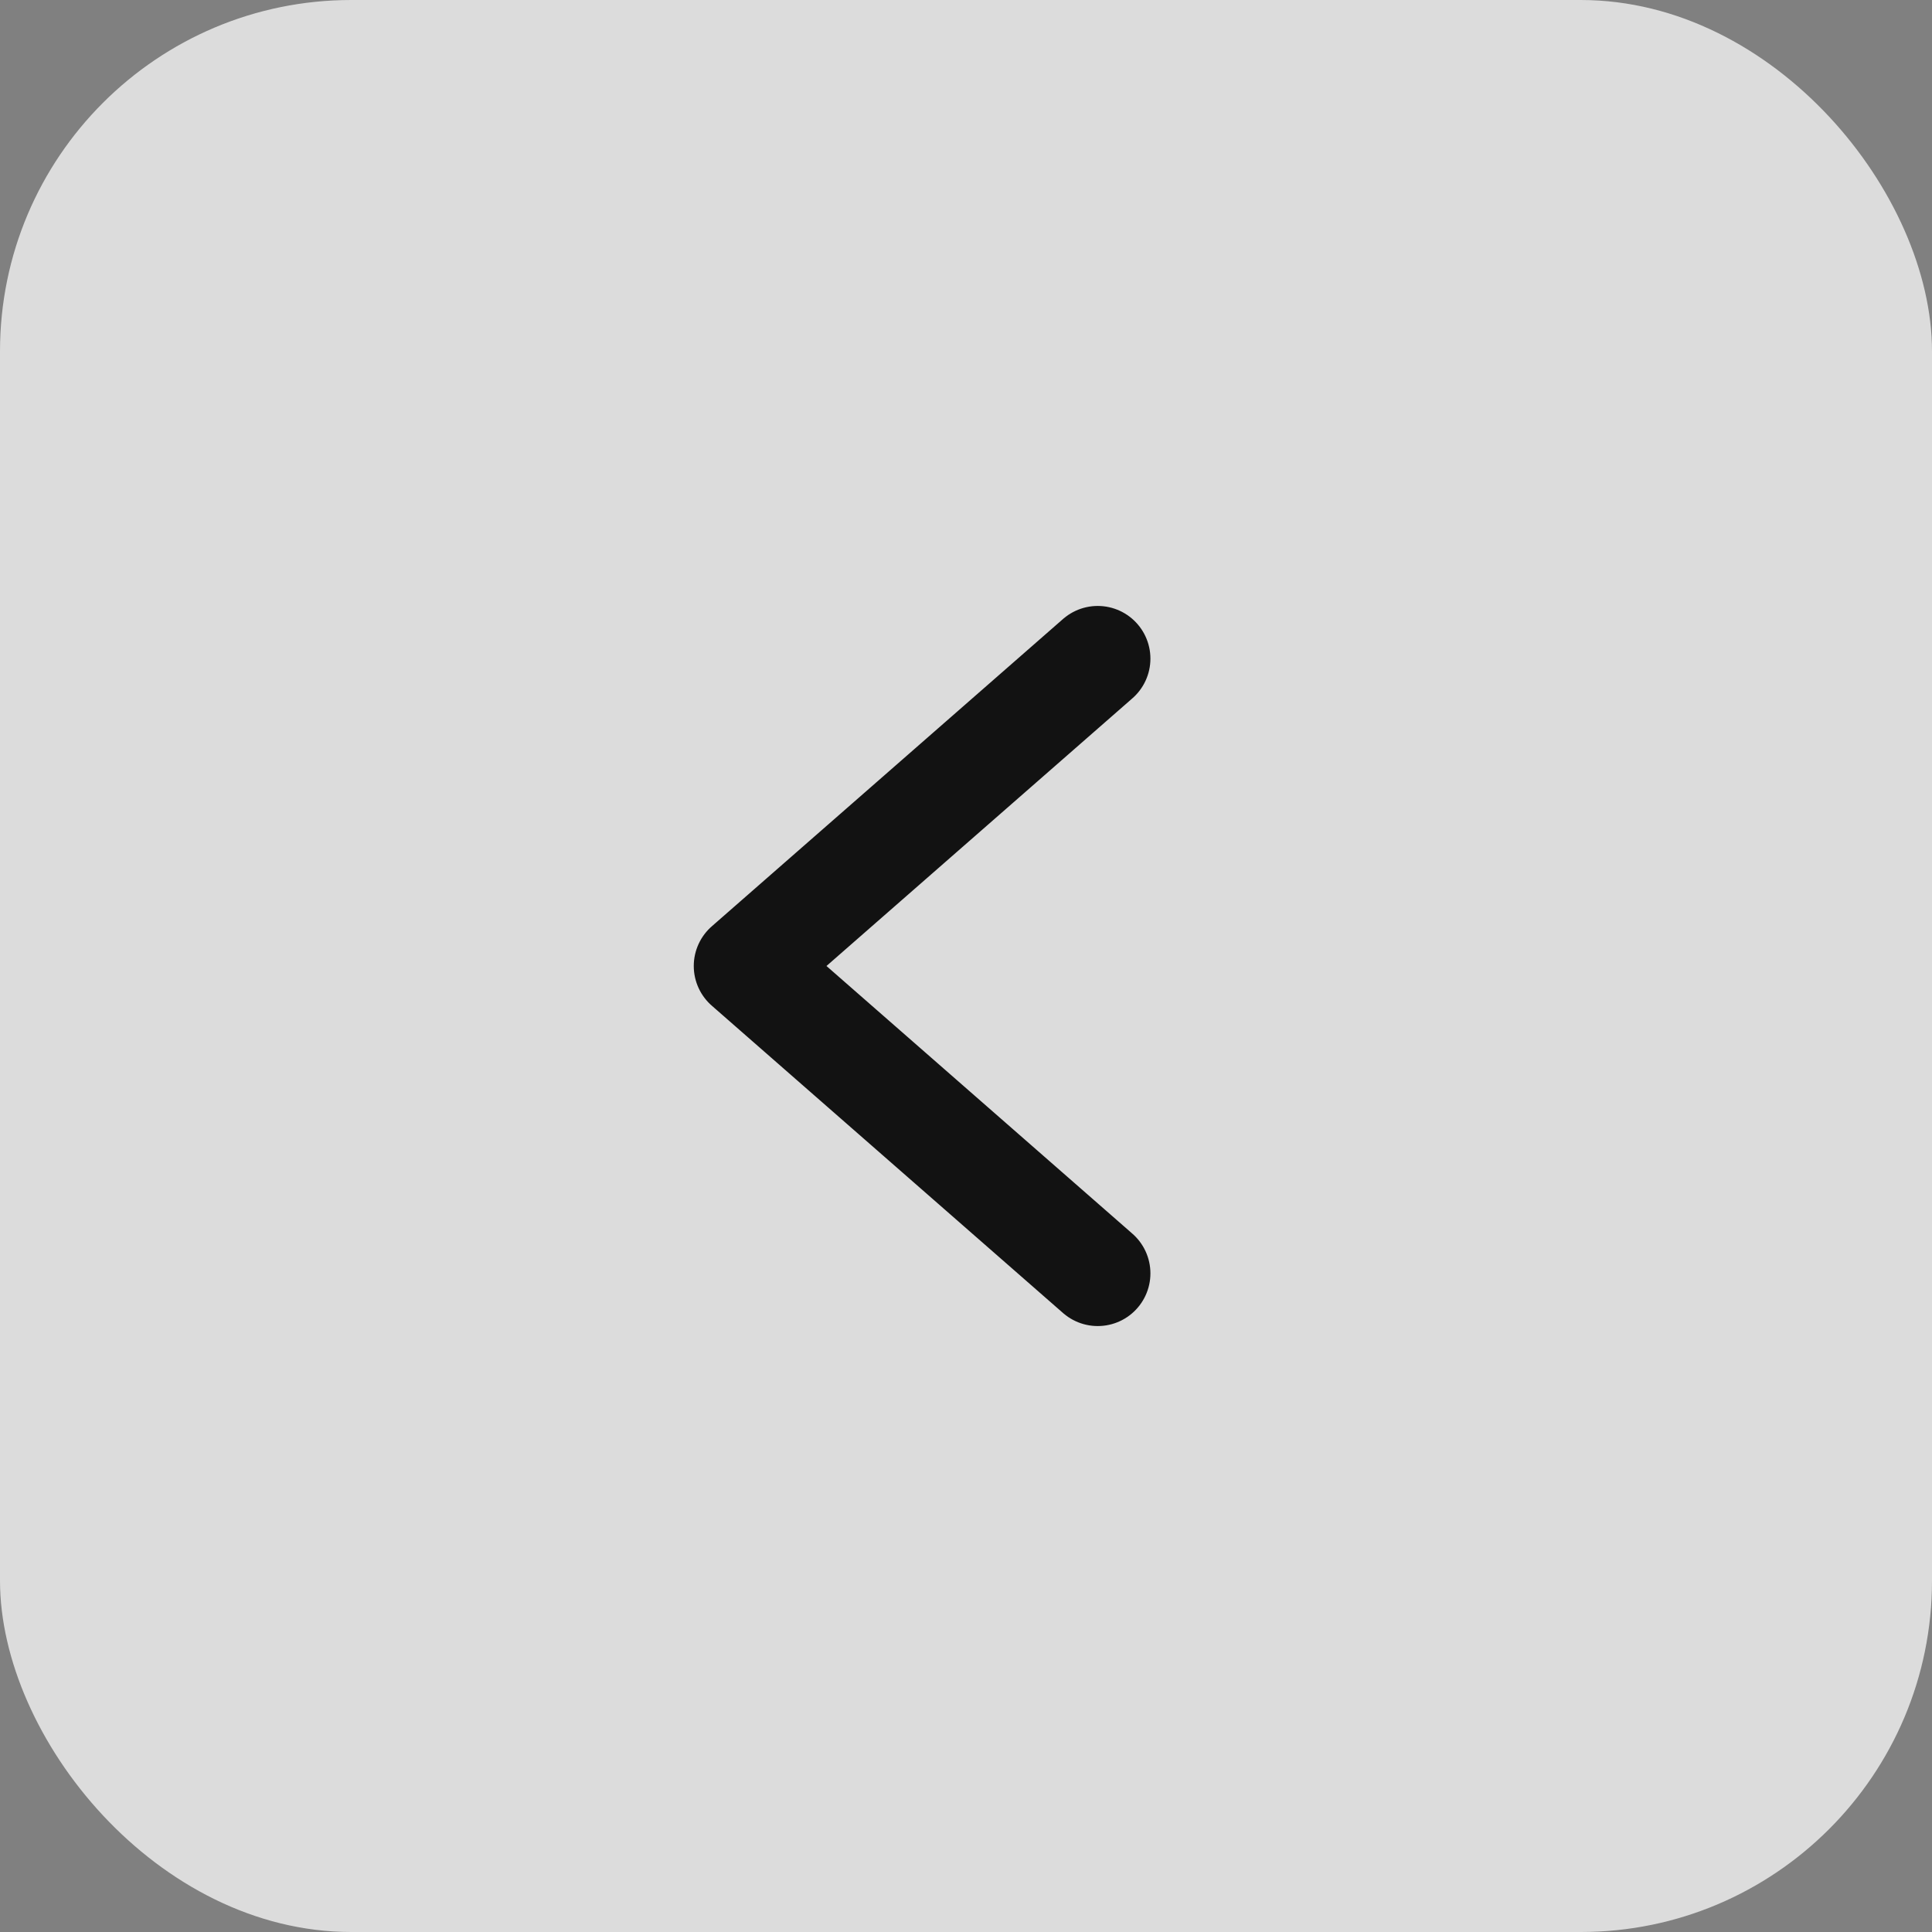 <svg width="55" height="55" viewBox="0 0 55 55" fill="none" xmlns="http://www.w3.org/2000/svg">
<rect x="0" y="0" width="55" height="55" fill="#808080" stroke="none"/>
<rect opacity="0.8" width="55" height="55" rx="10" fill="#F2F2F2"/>
<path d="M31.25 18.75L21.25 27.5L31.25 36.25" stroke="#121212" stroke-width="3" stroke-linecap="round" stroke-linejoin="round"/>
</svg>
